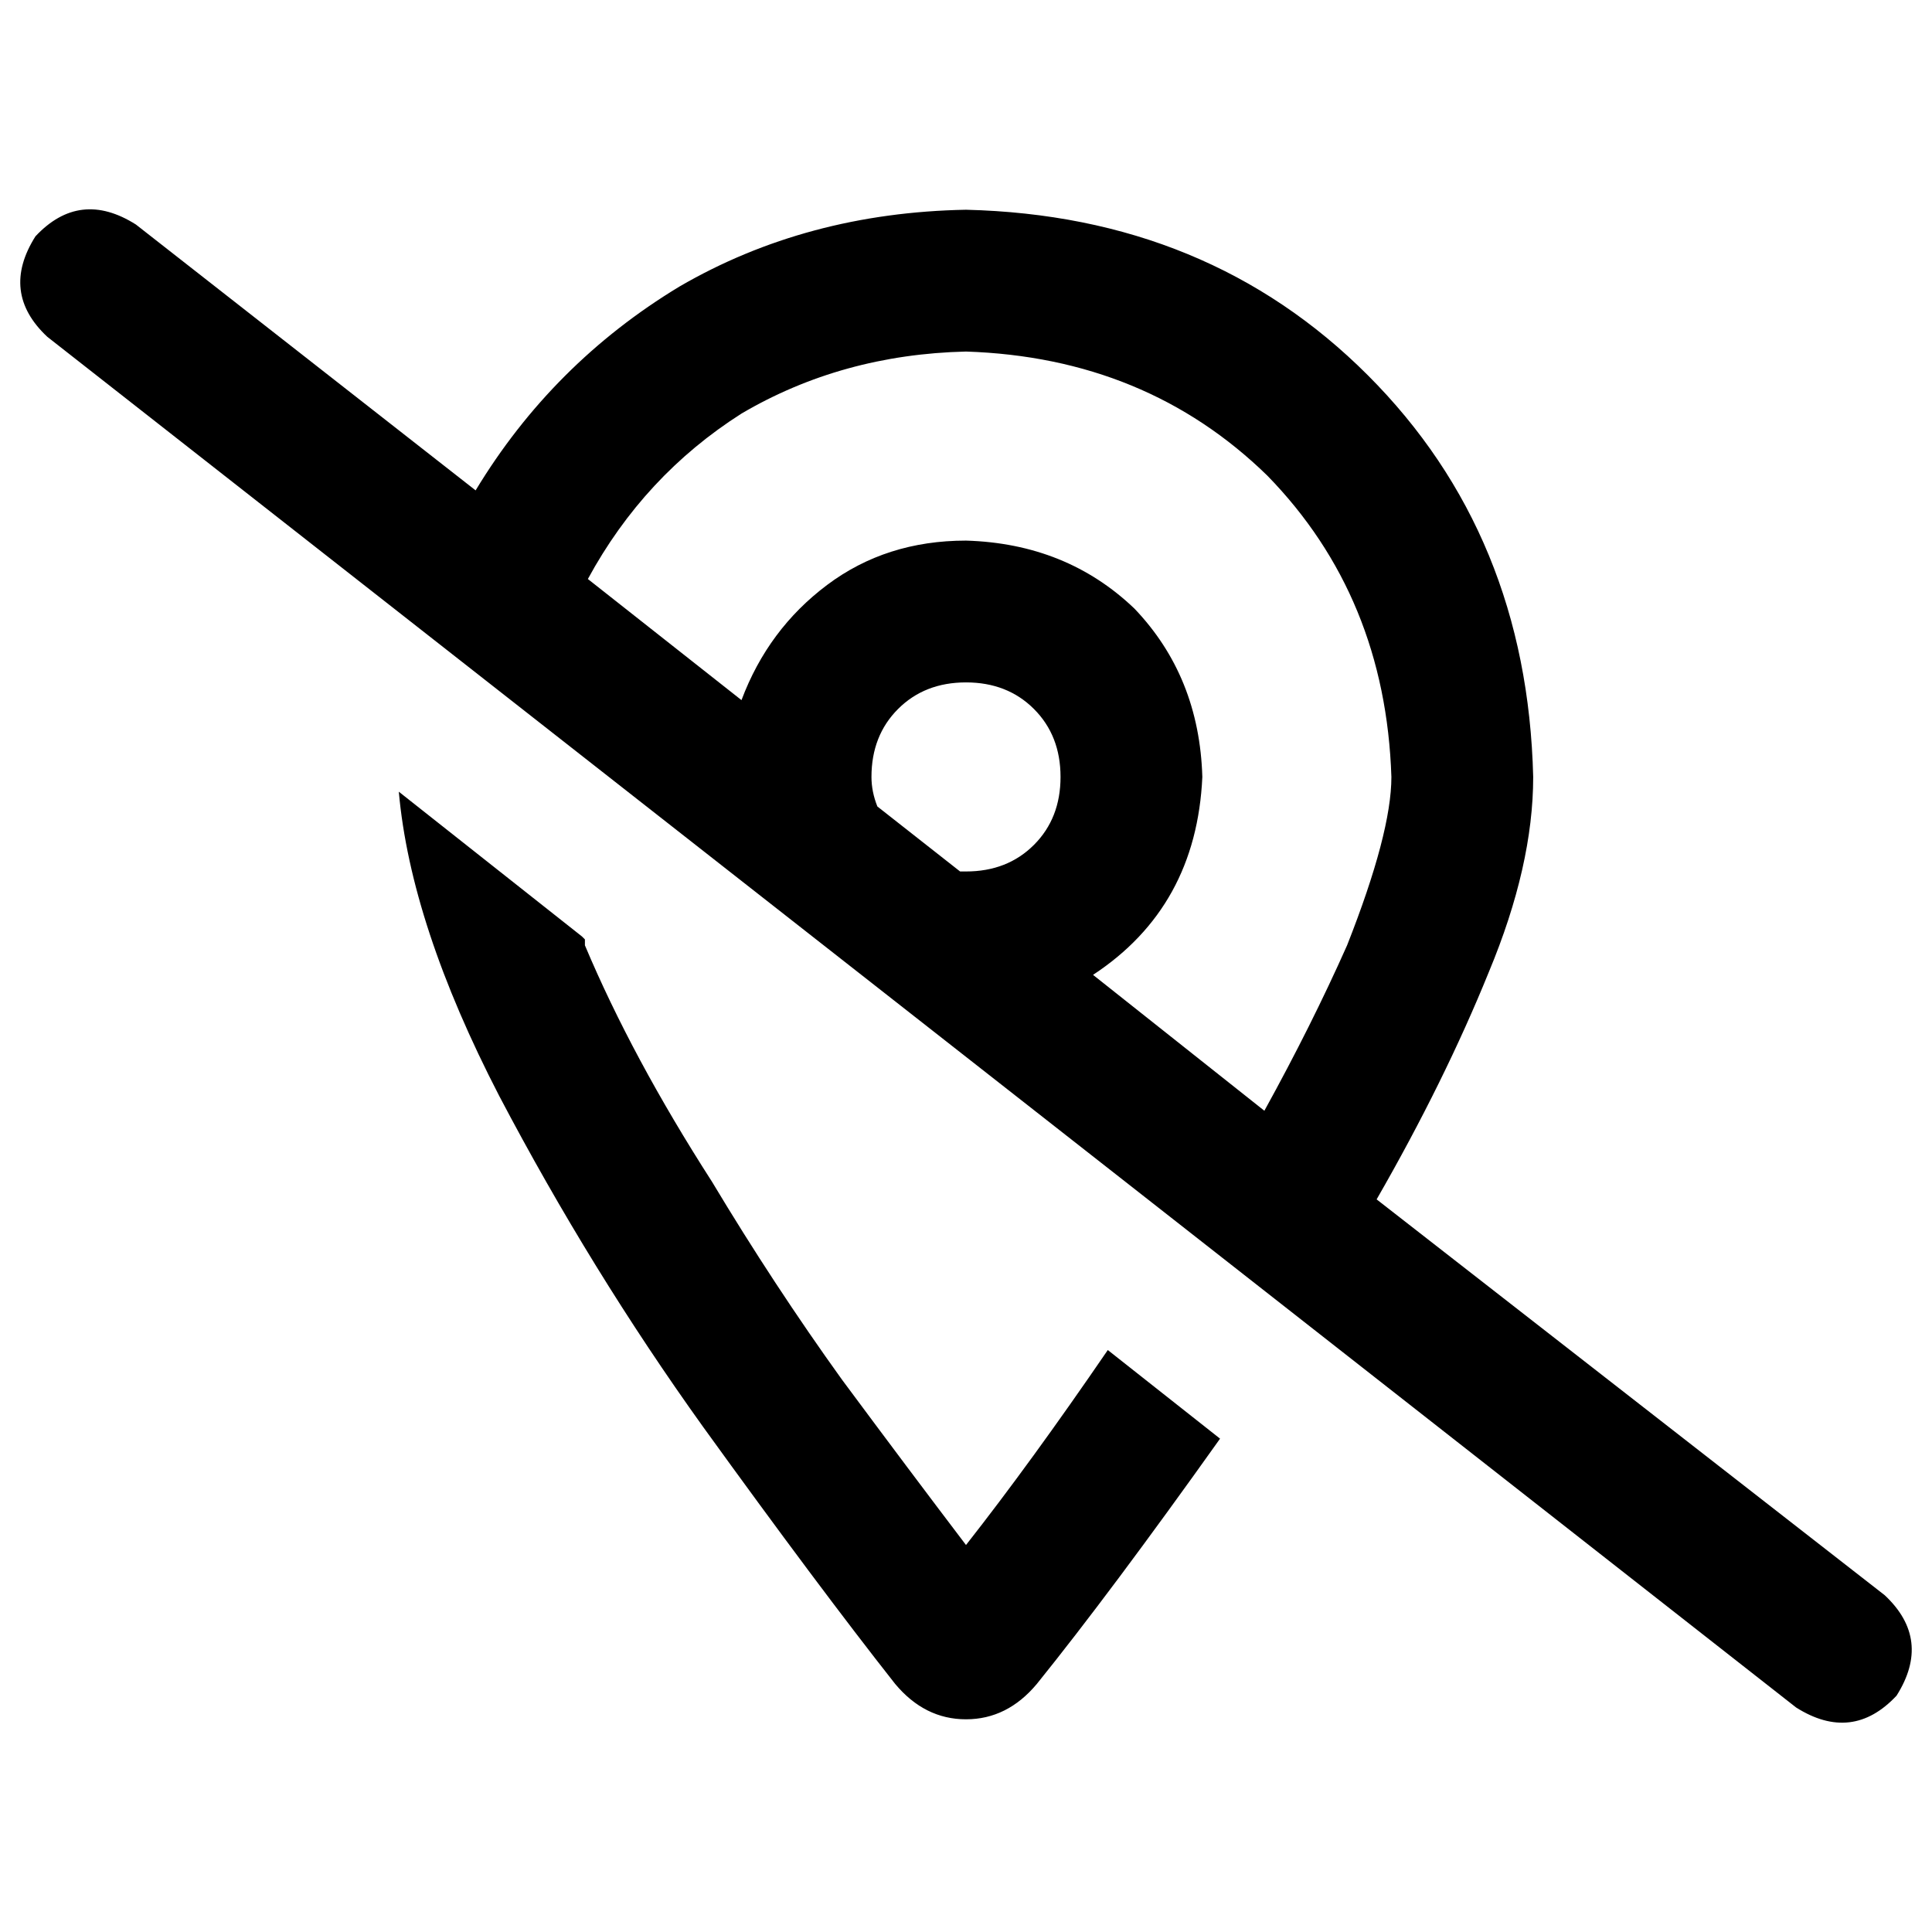 <svg xmlns="http://www.w3.org/2000/svg" viewBox="0 0 512 512">
  <path d="M 36.012 59.498 Q 21.138 50.104 9.394 62.63 Q 0 77.505 12.526 89.248 L 475.988 452.502 Q 490.862 461.896 502.606 449.37 Q 512 434.495 499.474 422.752 L 364.82 317.847 Q 382.826 286.532 394.569 257.566 Q 406.312 229.382 406.312 205.896 Q 404.746 141.7 362.471 99.425 Q 320.196 57.15 256 55.584 Q 213.725 56.367 180.061 75.939 Q 146.398 96.294 126.043 129.957 L 36.012 59.498 L 36.012 59.498 Z M 155.792 153.443 Q 170.667 126.043 196.502 109.602 L 196.502 109.602 Q 223.119 93.945 256 93.162 Q 303.755 94.728 335.853 126.043 Q 367.168 158.141 368.734 205.896 Q 368.734 220.771 356.991 250.52 Q 347.596 271.658 335.07 294.361 L 289.664 258.349 Q 317.064 240.343 318.63 205.896 Q 317.847 179.278 300.624 161.272 Q 282.618 144.049 256 143.266 Q 234.862 143.266 219.205 155.009 Q 203.547 166.752 196.502 185.541 L 155.792 153.443 L 155.792 153.443 Z M 254.434 230.948 L 232.514 213.725 Q 230.948 209.81 230.948 205.896 Q 230.948 194.936 237.994 187.89 Q 245.04 180.844 256 180.844 Q 266.96 180.844 274.006 187.89 Q 281.052 194.936 281.052 205.896 Q 281.052 216.856 274.006 223.902 Q 266.96 230.948 256 230.948 Q 255.217 230.948 254.434 230.948 L 254.434 230.948 Z M 155.009 250.52 Q 155.009 249.737 155.009 248.954 L 155.009 248.954 Q 154.226 248.171 154.226 248.171 L 105.688 209.81 Q 108.82 245.04 132.306 290.446 Q 156.575 336.636 186.324 378.128 Q 216.856 420.404 237.211 446.239 Q 245.04 455.633 256 455.633 Q 266.96 455.633 274.789 446.239 Q 294.361 421.969 323.327 381.26 L 293.578 357.774 Q 273.223 387.523 256 409.443 Q 241.125 389.872 223.119 365.602 Q 205.113 340.55 188.673 313.15 Q 167.535 280.269 155.009 250.52 L 155.009 250.52 Z" />
</svg>